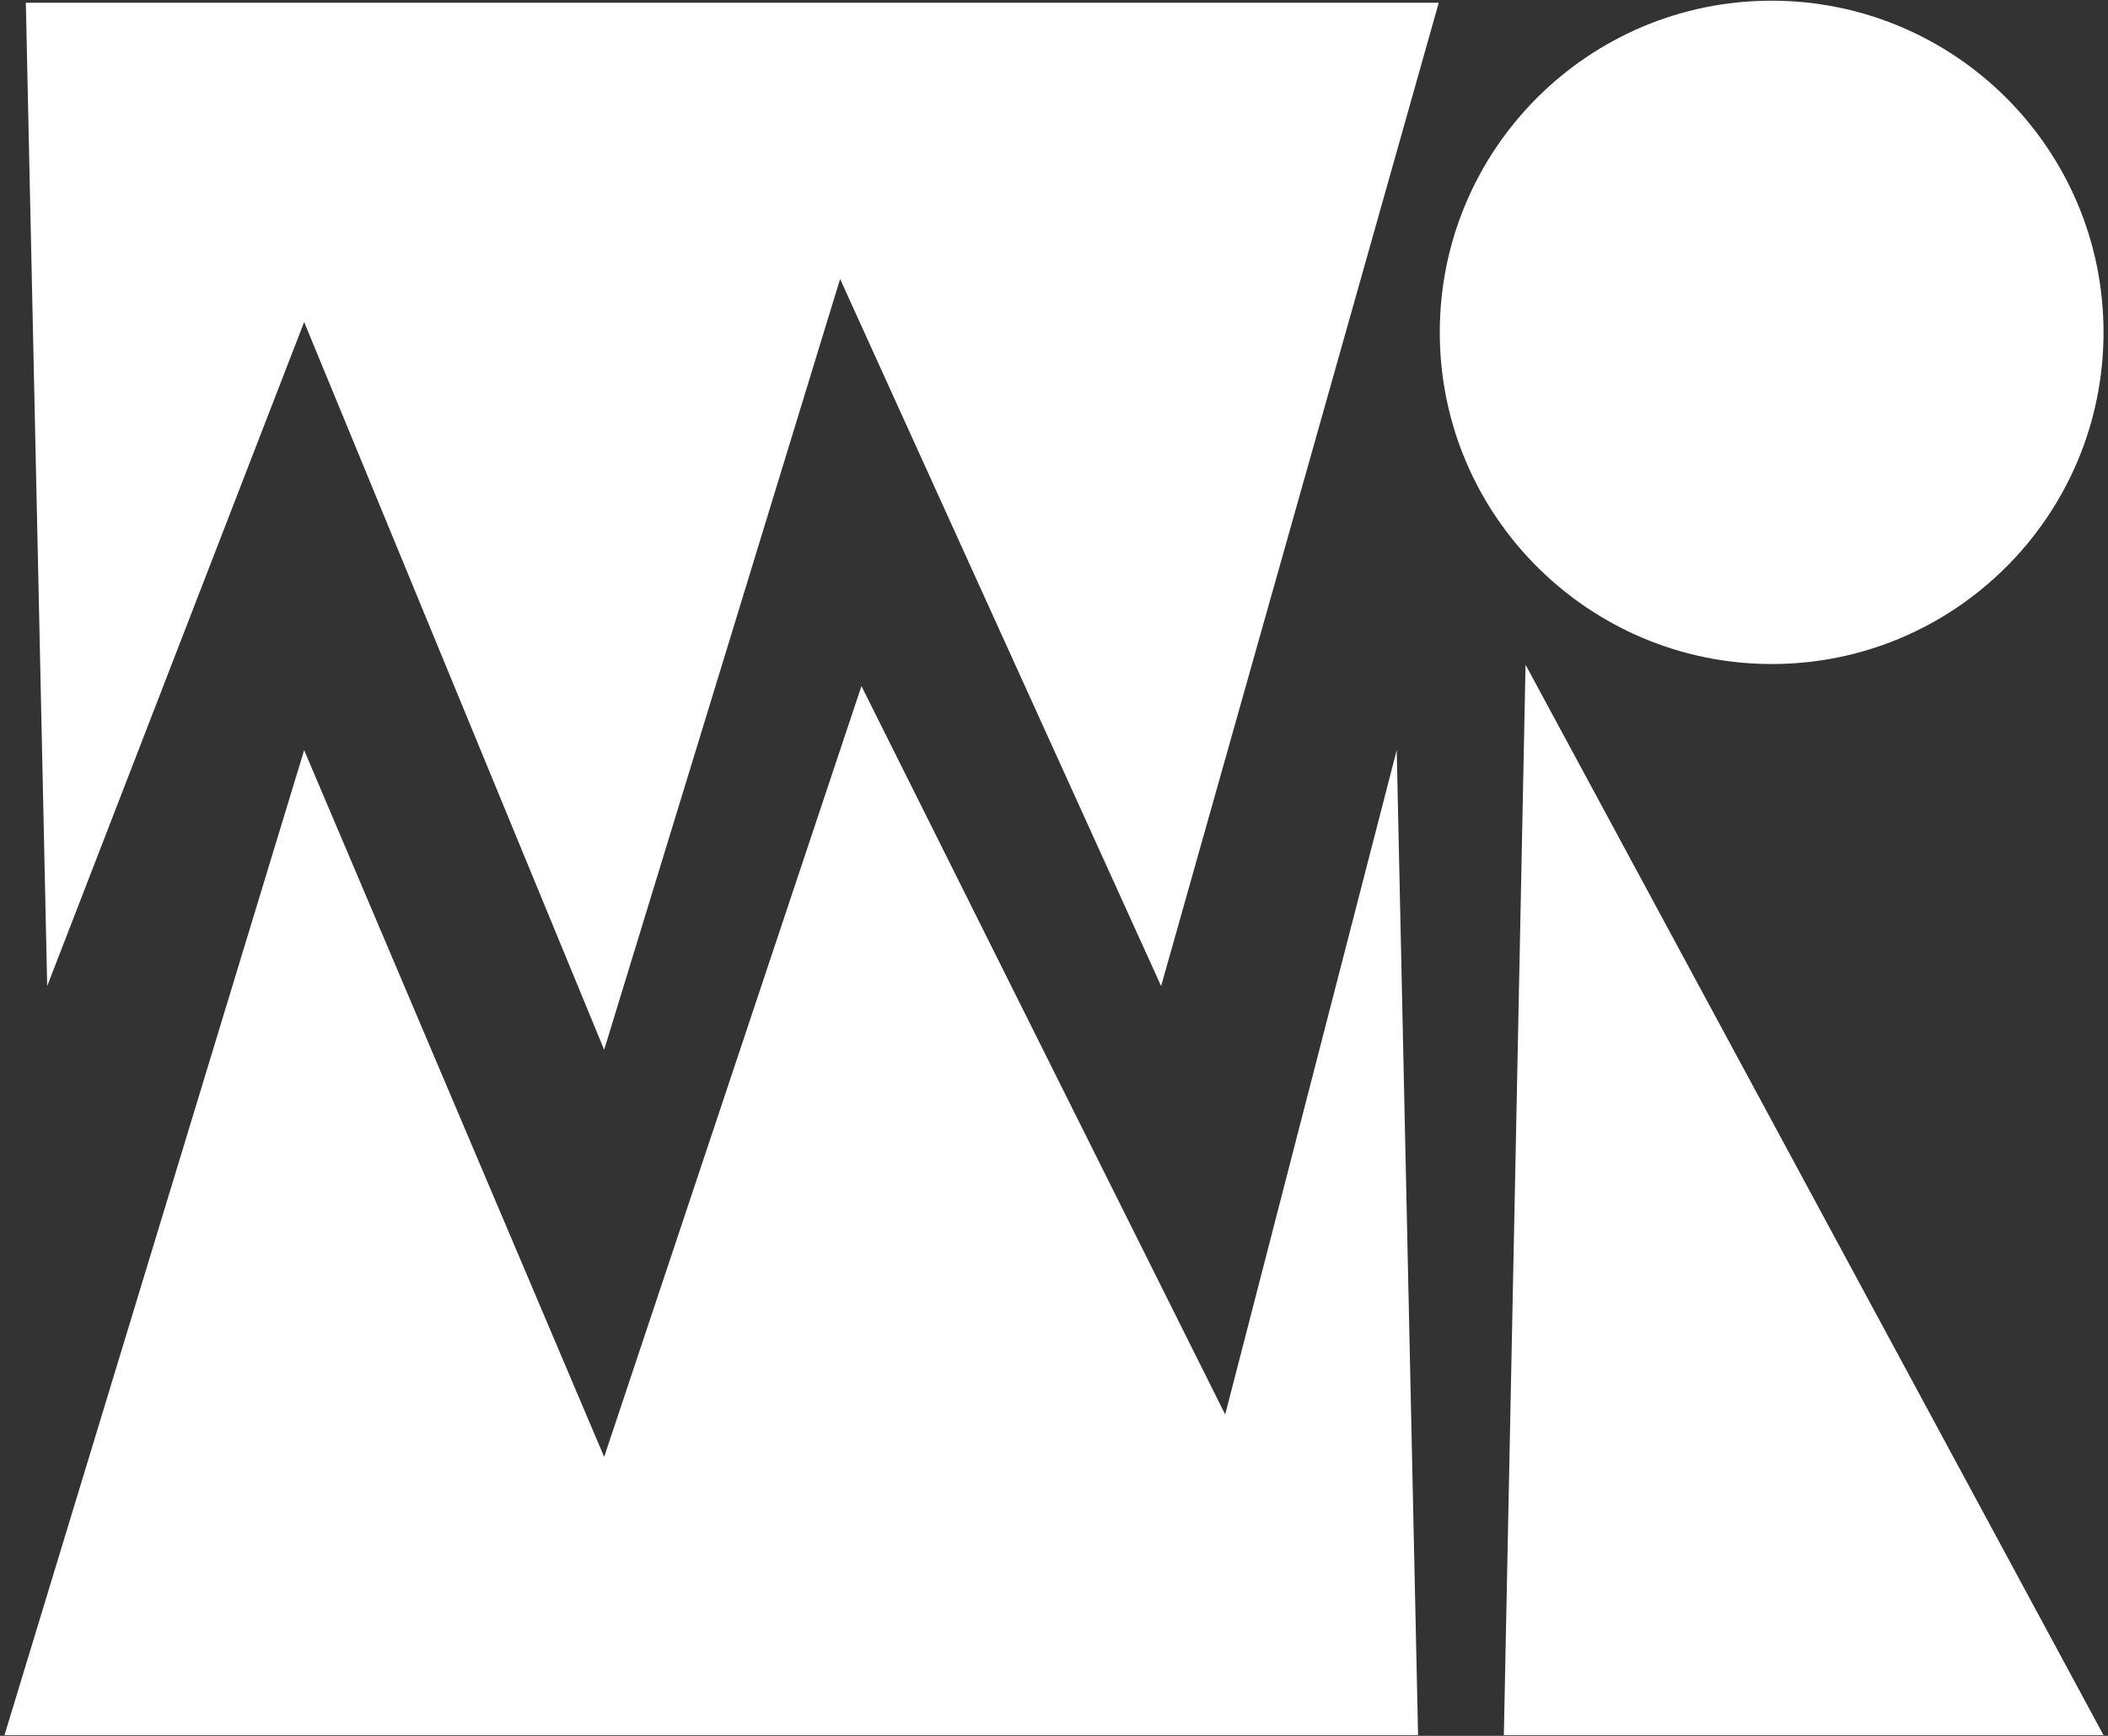 <?xml version="1.0" encoding="utf-8"?>
<!-- Generator: Adobe Illustrator 25.0.1, SVG Export Plug-In . SVG Version: 6.00 Build 0)  -->
<svg version="1.1" id="Layer_1" xmlns="http://www.w3.org/2000/svg" xmlns:xlink="http://www.w3.org/1999/xlink" x="0px" y="0px"
	 viewBox="0 0 612 504" style="enable-background:new 0 0 612 504;" xml:space="preserve">
<rect x="0" y="0" width="612" height="504" fill="#333333" stroke="none"/>
<style type="text/css">
	.st0{fill:#FFFFFF;}
</style>
<path class="st0" d="M610.7,96.5c0,53.2-43.2,96.3-96.3,96.3S418,149.7,418,96.5s43.2-96.3,96.3-96.3l0,0
	C567.5,0.2,610.7,43.3,610.7,96.5"/>
<polygon class="st0" points="436.6,503.8 442.9,193 610.7,503.8 "/>
<polygon class="st0" points="175.4,423 88.3,217.8 1.3,503.8 411.7,503.8 405.5,217.8 355.7,410.7 250.1,199.2 "/>
<polygon class="st0" points="7.5,0.8 13.7,286.3 88.3,93.5 175.4,304.8 243.9,81 337.1,286.3 417.7,0.8 "/>
</svg>
